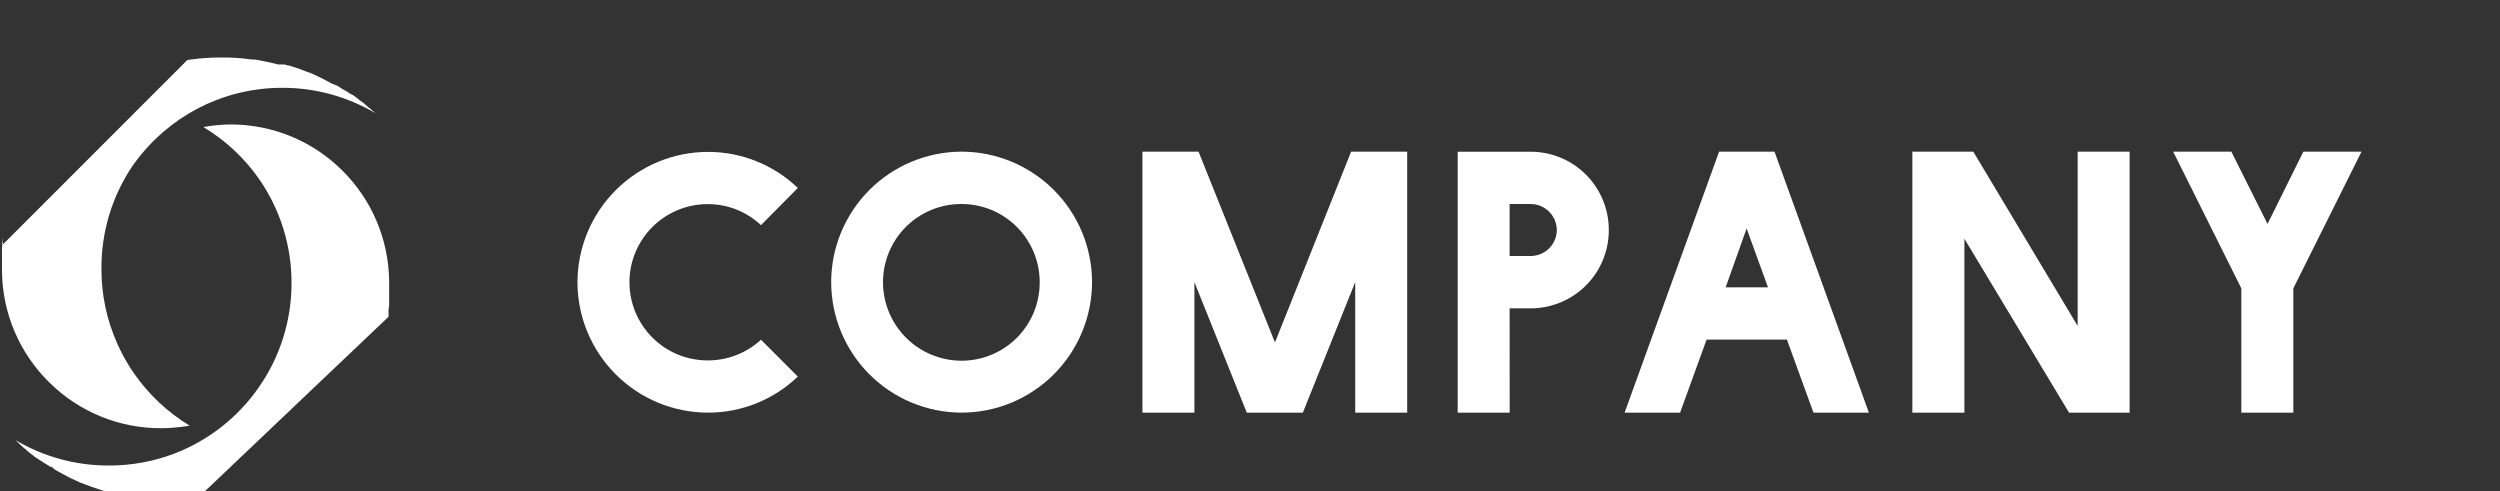 <svg width="229" height="45" viewBox="0 0 229 45" fill="none" xmlns="http://www.w3.org/2000/svg">
<rect x="0" y="0" width="229" height="45" fill="#333333" stroke="none"/>
<g clip-path="url(#clip0_0_199)">
<path d="M64.849 37.798C67.917 37.803 70.867 36.619 73.08 34.495L69.705 31.119C68.382 32.339 66.648 33.015 64.849 33.014C63.906 33.018 62.972 32.836 62.1 32.478C61.227 32.12 60.434 31.594 59.766 30.929C59.098 30.264 58.568 29.473 58.206 28.603C57.844 27.732 57.658 26.799 57.658 25.856C57.658 24.913 57.844 23.98 58.206 23.109C58.568 22.238 59.098 21.448 59.766 20.783C60.434 20.118 61.227 19.591 62.1 19.233C62.972 18.876 63.906 18.694 64.849 18.698C66.655 18.695 68.393 19.385 69.705 20.625L73.08 17.217C70.867 15.093 67.917 13.909 64.849 13.914C61.68 13.918 58.642 15.179 56.401 17.419C54.161 19.66 52.9 22.698 52.895 25.867C52.906 29.032 54.169 32.064 56.409 34.3C58.649 36.536 61.684 37.794 64.849 37.798V37.798Z" fill="white"/>
<path d="M100.032 25.845C100.027 22.676 98.767 19.638 96.526 17.397C94.285 15.157 91.247 13.896 88.078 13.892C84.911 13.899 81.876 15.161 79.638 17.401C77.4 19.642 76.14 22.678 76.136 25.845C76.14 29.012 77.4 32.048 79.638 34.288C81.876 36.529 84.911 37.791 88.078 37.798C91.247 37.794 94.285 36.533 96.526 34.292C98.767 32.052 100.027 29.014 100.032 25.845V25.845ZM88.078 33.041C87.133 33.041 86.198 32.855 85.325 32.493C84.451 32.132 83.658 31.602 82.99 30.933C82.322 30.265 81.792 29.472 81.43 28.599C81.068 27.726 80.882 26.79 80.882 25.845C80.882 24.902 81.069 23.968 81.431 23.097C81.793 22.226 82.323 21.435 82.992 20.77C83.661 20.105 84.455 19.578 85.327 19.221C86.2 18.863 87.135 18.682 88.078 18.687C89.977 18.687 91.797 19.441 93.14 20.784C94.482 22.126 95.236 23.947 95.236 25.845C95.241 26.788 95.06 27.723 94.702 28.596C94.345 29.469 93.819 30.262 93.153 30.931C92.488 31.6 91.697 32.13 90.826 32.493C89.956 32.855 89.022 33.041 88.078 33.041V33.041Z" fill="white"/>
<path d="M128.899 37.798V13.892H123.762L116.786 31.367L109.788 13.892H104.646V37.798H109.408V25.845L114.204 37.798H119.341L124.137 25.845V37.798H128.899Z" fill="white"/>
<path d="M138.282 28.245H140.236C142.13 28.238 143.943 27.481 145.28 26.139C146.616 24.798 147.366 22.981 147.366 21.088C147.371 20.145 147.189 19.211 146.831 18.338C146.473 17.466 145.947 16.673 145.282 16.005C144.616 15.337 143.826 14.807 142.955 14.445C142.085 14.083 141.151 13.897 140.209 13.897H133.524V37.798H138.287L138.282 28.245ZM138.282 18.687H140.203C140.839 18.687 141.449 18.939 141.899 19.388C142.349 19.837 142.602 20.447 142.604 21.082C142.596 21.714 142.34 22.317 141.891 22.76C141.441 23.203 140.835 23.451 140.203 23.45H138.282V18.687Z" fill="white"/>
<path d="M162.546 13.892H157.47L148.814 37.798H153.896L156.324 31.108H163.68L166.114 37.798H171.19L162.546 13.892ZM158.07 26.318L159.991 20.928L161.946 26.318H158.07Z" fill="white"/>
<path d="M195.075 37.798V13.892H190.313V29.853L180.754 13.892H175.171V37.798H179.939V21.87L189.525 37.798H195.075Z" fill="white"/>
<path d="M204.391 13.892H199.062L205.305 26.412V37.798H210.068V26.412L216.317 13.892H210.987L207.706 20.515L204.391 13.892Z" fill="white"/>
<path d="M137.169 0C137.169 0.05 137.213 0.094 137.23 0.138C137.213 0.094 137.191 0.05 137.169 0Z" fill="#FFFBF8"/>
<path d="M0.237 21.715V21.759V21.864C0.237 21.864 0.237 21.903 0.237 21.925V21.98V22.013C0.237 22.079 0.237 22.145 0.209 22.211C0.182 22.277 0.209 22.332 0.209 22.393V22.464C0.209 22.536 0.209 22.613 0.182 22.684C0.154 22.756 0.182 22.795 0.182 22.85V22.905C0.179 22.925 0.179 22.945 0.182 22.965C0.179 22.989 0.179 23.013 0.182 23.037C0.179 23.048 0.179 23.059 0.182 23.07C0.185 23.088 0.185 23.107 0.182 23.125V23.218C0.182 23.296 0.182 23.373 0.182 23.466C0.182 23.505 0.182 23.543 0.182 23.582C0.182 23.62 0.182 23.659 0.182 23.698V23.753C0.182 23.797 0.182 23.841 0.182 23.885V23.945C0.182 24.028 0.182 24.105 0.182 24.182V24.496V24.881C0.229 28.703 1.786 32.352 4.515 35.029C7.233 37.723 10.907 39.232 14.734 39.224C15.343 39.222 15.952 39.183 16.556 39.109C16.826 39.076 17.107 39.037 17.366 38.987C15.362 37.773 13.634 36.153 12.295 34.23C11.807 33.531 11.374 32.795 11.001 32.028C10.913 31.857 10.836 31.681 10.759 31.511C10.747 31.491 10.738 31.471 10.731 31.45C9.779 29.313 9.289 27 9.294 24.661C9.262 21.302 10.246 18.013 12.119 15.224C12.568 14.581 13.061 13.97 13.594 13.396C15.317 11.532 17.444 10.085 19.81 9.167C20.528 8.889 21.264 8.661 22.013 8.485C23.276 8.19 24.57 8.042 25.867 8.044C28.861 8.038 31.801 8.839 34.379 10.362V10.362L34.307 10.296L34.214 10.203H34.181L34.093 10.12C34.064 10.088 34.033 10.058 33.999 10.032L33.889 9.933L33.845 9.889H33.818L33.663 9.751C33.61 9.697 33.553 9.647 33.493 9.602L33.438 9.553L33.322 9.454L33.245 9.388L33.201 9.355H33.168L33.03 9.244L32.925 9.162L32.59 8.898C32.556 8.877 32.525 8.853 32.496 8.826L32.458 8.798L32.391 8.754L32.303 8.688H32.276L32.226 8.655H32.193L32.094 8.584H32.067C31.984 8.523 31.901 8.463 31.813 8.408L31.698 8.33H31.67L31.494 8.215H31.455L31.334 8.132L31.147 8.011L30.954 7.89L30.85 7.829H30.806L30.745 7.791H30.707L30.569 7.708H30.53H30.486L30.36 7.637C30.073 7.477 29.782 7.323 29.49 7.174L29.297 7.081L29.121 6.998C28.917 6.899 28.73 6.816 28.57 6.739L28.444 6.679H28.405L28.328 6.646L28.245 6.613H28.207L27.706 6.414L27.618 6.381L27.53 6.348L26.764 6.09L26.616 6.046L26.467 5.996H26.373L26.054 5.908H26.01H25.944H25.482L24.837 5.748L24.452 5.666C24.232 5.616 24.017 5.572 23.797 5.533L23.554 5.489L23.312 5.451H23.202H23.059L22.36 5.363C21.903 5.319 21.451 5.286 20.994 5.269C20.741 5.269 20.488 5.269 20.229 5.269C19.805 5.269 19.375 5.269 18.946 5.313H18.814C18.34 5.346 17.872 5.396 17.404 5.462L17.157 5.5L0.275 22.382L0.237 21.715Z" fill="white"/>
<path d="M35.589 28.987V28.954C35.592 28.926 35.592 28.899 35.589 28.871V28.761V28.712C35.592 28.701 35.592 28.689 35.589 28.678V28.552V28.464C35.589 28.381 35.589 28.299 35.617 28.221C35.617 28.15 35.617 28.078 35.645 28.007V27.836V27.781C35.647 27.743 35.647 27.704 35.645 27.665V27.632C35.645 27.583 35.645 27.533 35.645 27.478C35.645 27.407 35.645 27.33 35.645 27.241V27.01V26.922C35.645 26.856 35.645 26.796 35.645 26.729C35.645 26.663 35.645 26.553 35.645 26.471V26.421C35.645 26.366 35.645 26.3 35.645 26.239V25.843V25.716C35.594 21.894 34.035 18.246 31.306 15.569C28.627 12.927 25.025 11.432 21.263 11.401C20.38 11.399 19.499 11.479 18.631 11.638C20.634 12.838 22.361 14.445 23.702 16.356C25.664 19.159 26.712 22.499 26.703 25.92C26.711 29.341 25.663 32.681 23.702 35.484C21.795 38.227 19.111 40.337 15.994 41.54C14.061 42.28 12.007 42.653 9.937 42.642C6.942 42.647 4.002 41.844 1.425 40.318L1.464 40.351L1.502 40.395L1.601 40.489L1.783 40.659L1.904 40.775L2.124 40.979L2.273 41.111H2.306L2.449 41.238V41.265C2.487 41.299 2.528 41.331 2.57 41.359L2.686 41.452L2.774 41.524L3.11 41.783L3.181 41.838L3.264 41.904L3.314 41.937H3.341L3.473 42.036L3.517 42.063L3.583 42.113L3.683 42.185H3.721L3.974 42.361L4.09 42.438H4.117L4.211 42.498L4.31 42.565L4.464 42.664L4.619 42.763H4.751L4.976 42.983L5.087 43.049L5.296 43.17L5.466 43.264C5.764 43.434 6.067 43.594 6.369 43.743L6.568 43.842L6.76 43.93L7.311 44.189L7.449 44.249H7.498L7.685 44.326L8.186 44.519L8.352 44.58L9.111 44.838L9.26 44.888L9.486 44.96H9.546L9.816 45.037L9.954 45.075C10.504 45.229 11.055 45.356 11.639 45.455L11.87 45.494L12.101 45.527L12.338 45.56C13.274 45.692 14.217 45.758 15.162 45.758C16.109 45.758 17.055 45.692 17.992 45.56V45.56L18.213 45.527L35.584 29.02C35.587 29.015 35.59 29.01 35.59 29.004C35.591 28.998 35.591 28.992 35.589 28.987V28.987Z" fill="white"/>
</g>
<defs>
<clipPath id="clip0_0_199">
<rect width="228.017" height="45" fill="white"/>
</clipPath>
</defs>
</svg>
